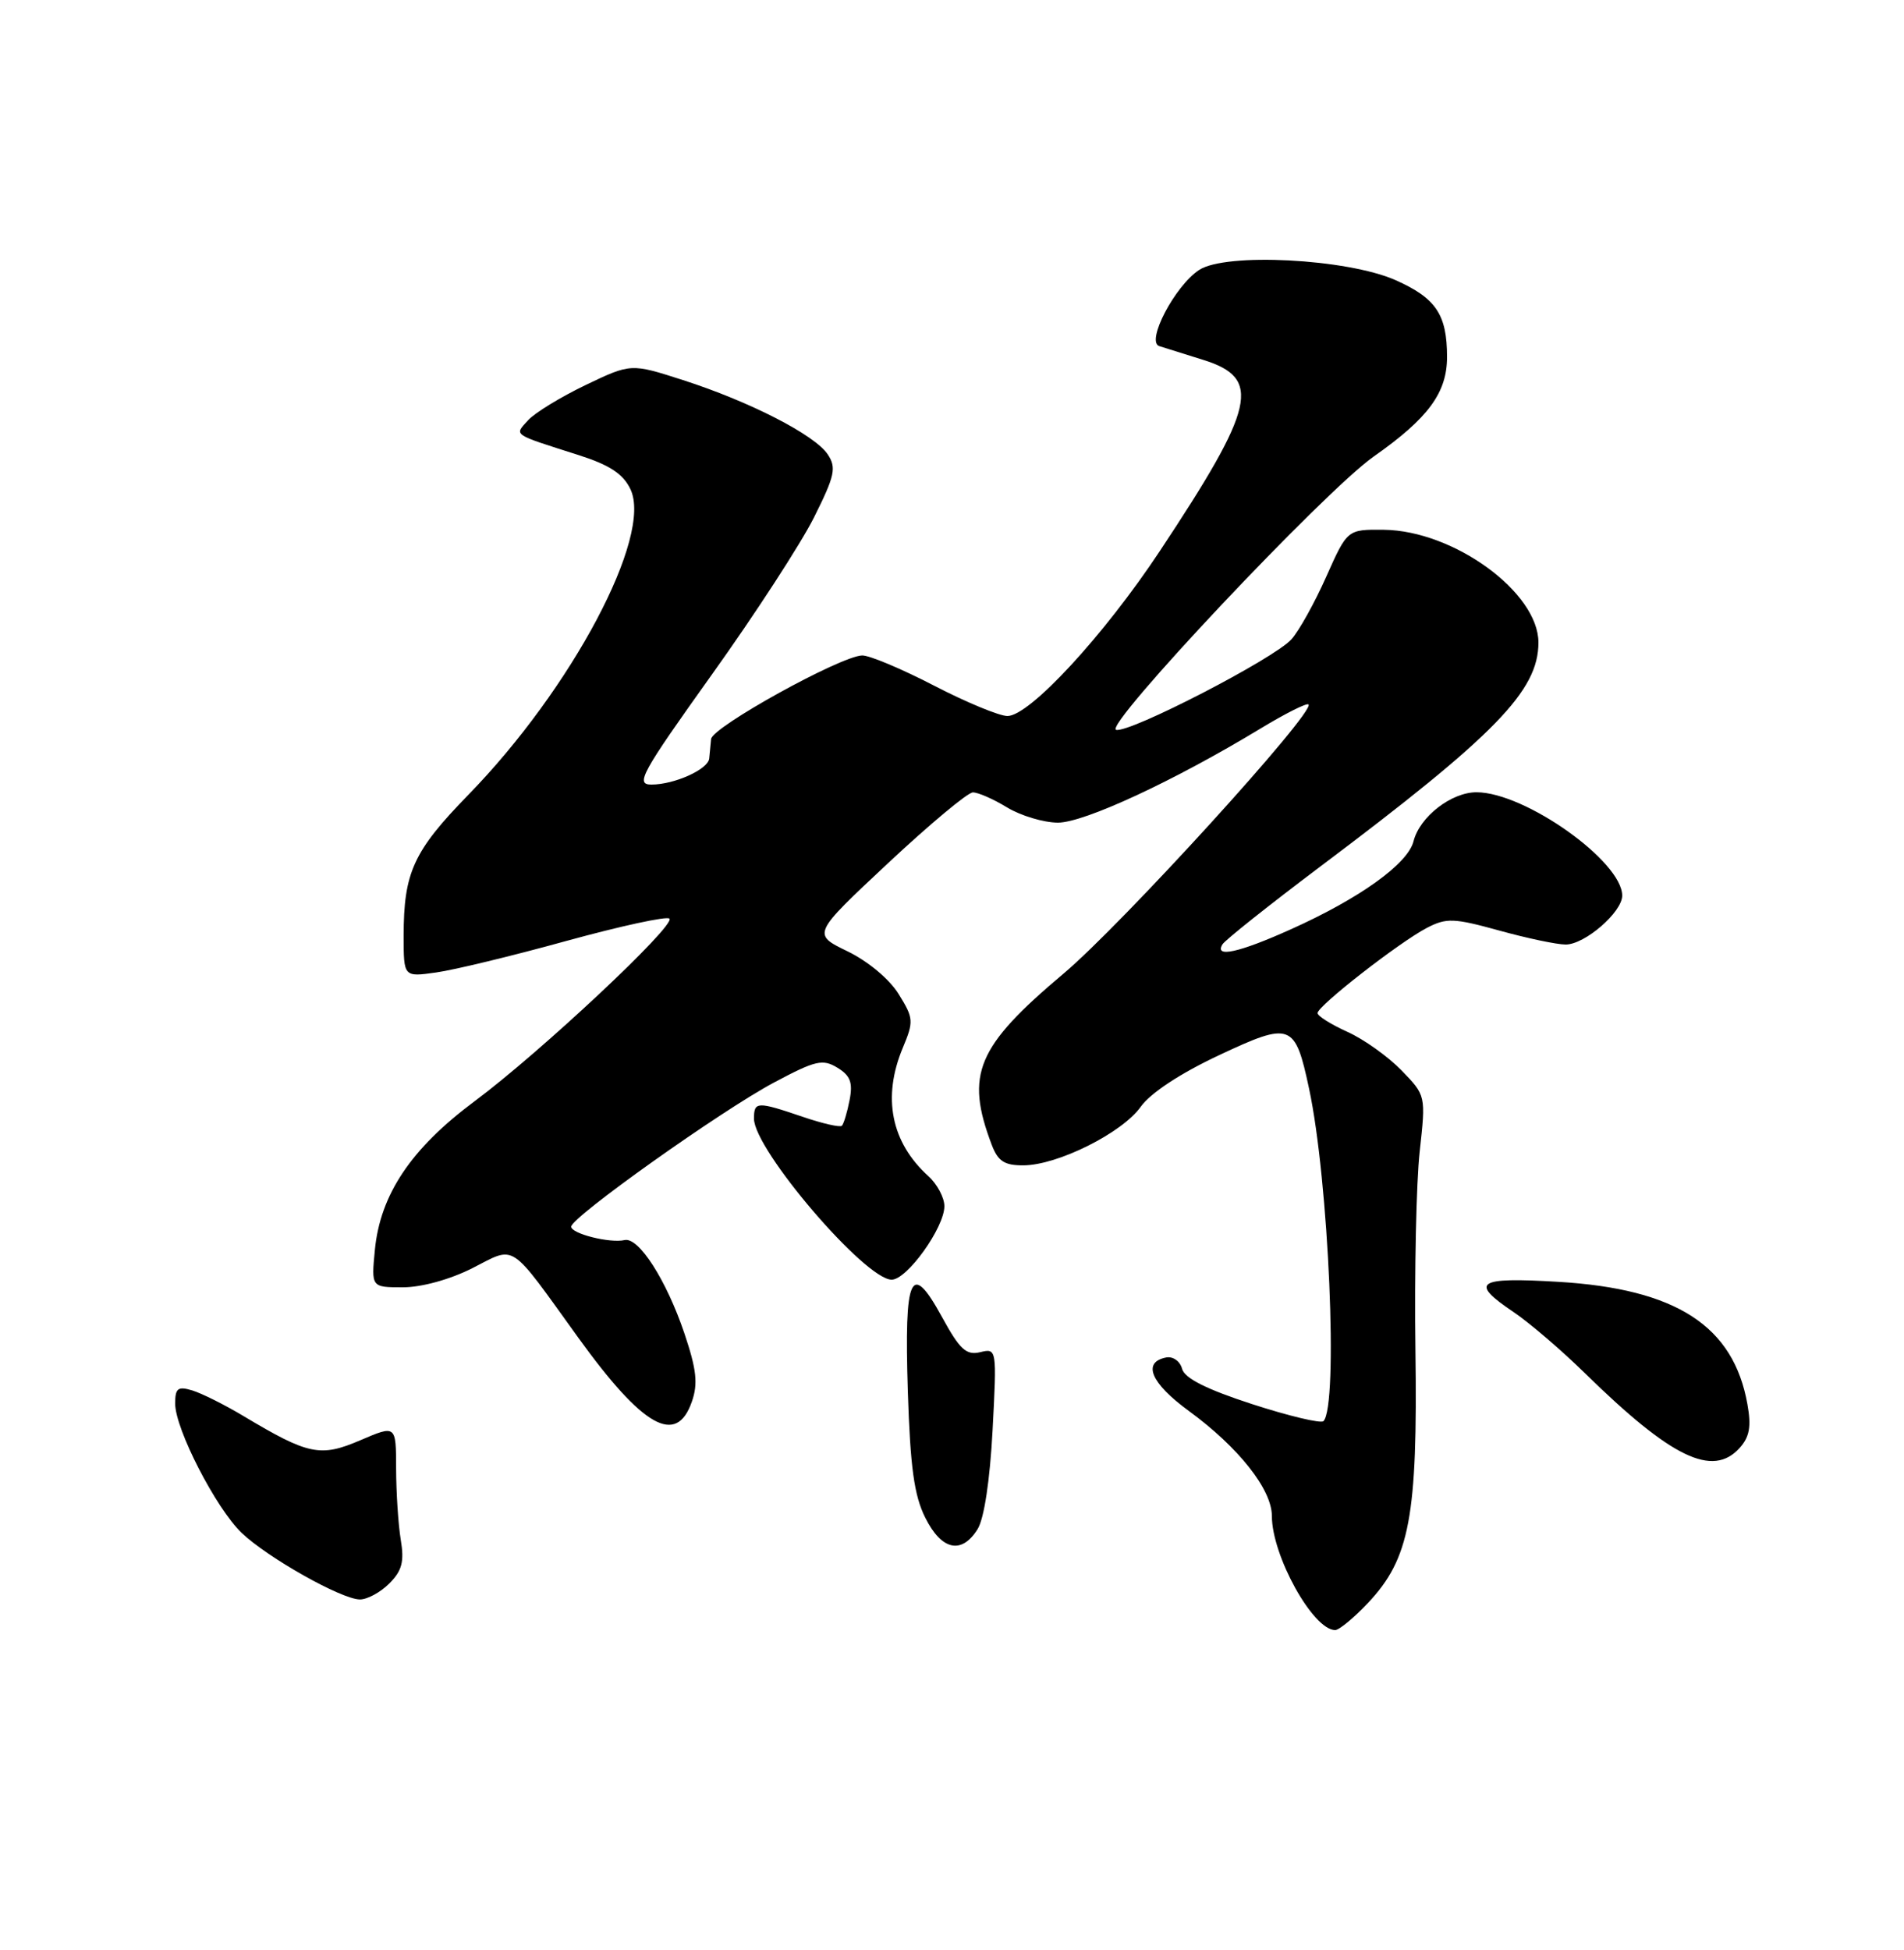 <?xml version="1.0" encoding="UTF-8" standalone="no"?>
<!DOCTYPE svg PUBLIC "-//W3C//DTD SVG 1.1//EN" "http://www.w3.org/Graphics/SVG/1.1/DTD/svg11.dtd" >
<svg xmlns="http://www.w3.org/2000/svg" xmlns:xlink="http://www.w3.org/1999/xlink" version="1.1" viewBox="0 0 250 256">
 <g >
 <path fill="currentColor"
d=" M 179.62 210.44 C 185.11 204.62 186.15 199.06 185.85 177.30 C 185.71 166.96 185.96 155.20 186.41 151.16 C 187.22 143.82 187.22 143.82 184.02 140.52 C 182.26 138.71 179.07 136.43 176.91 135.46 C 174.76 134.49 173.00 133.38 173.00 133.00 C 173.00 132.06 183.76 123.68 187.36 121.81 C 189.93 120.48 190.89 120.52 196.84 122.16 C 200.48 123.17 204.41 124.00 205.58 124.00 C 208.09 124.00 213.00 119.75 213.00 117.58 C 213.00 113.09 200.25 104.03 193.88 104.01 C 190.57 104.00 186.41 107.23 185.60 110.44 C 184.86 113.41 178.51 117.96 169.43 122.03 C 162.64 125.08 159.40 125.78 160.52 123.97 C 160.86 123.41 166.63 118.83 173.32 113.79 C 196.39 96.46 202.00 90.69 202.00 84.35 C 202.00 77.76 190.89 69.66 181.70 69.55 C 176.91 69.50 176.91 69.50 174.14 75.71 C 172.62 79.13 170.56 82.83 169.56 83.94 C 167.25 86.49 148.37 96.24 146.55 95.82 C 144.77 95.40 173.95 64.44 180.35 59.95 C 187.53 54.91 190.00 51.57 190.00 46.86 C 190.00 41.29 188.54 39.13 183.22 36.77 C 176.88 33.97 160.95 33.14 157.45 35.44 C 154.26 37.53 150.42 44.88 152.22 45.44 C 152.92 45.66 155.53 46.47 158.00 47.25 C 165.71 49.66 164.87 53.37 152.29 72.34 C 144.94 83.44 135.18 94.00 132.28 94.00 C 131.22 94.00 126.87 92.20 122.62 90.00 C 118.37 87.80 114.13 86.02 113.20 86.05 C 110.34 86.14 93.51 95.45 93.37 97.02 C 93.29 97.84 93.18 98.99 93.12 99.59 C 92.96 101.01 88.55 103.00 85.53 103.00 C 83.39 103.00 84.19 101.55 93.44 88.60 C 99.11 80.68 105.15 71.38 106.88 67.93 C 109.62 62.45 109.85 61.40 108.68 59.65 C 106.99 57.10 98.45 52.72 89.68 49.90 C 82.85 47.70 82.85 47.70 76.91 50.54 C 73.64 52.11 70.23 54.19 69.34 55.17 C 67.52 57.19 67.12 56.92 75.99 59.75 C 80.05 61.05 81.82 62.21 82.78 64.23 C 85.72 70.37 75.10 90.39 61.48 104.36 C 54.28 111.75 53.00 114.54 53.00 122.88 C 53.00 128.27 53.00 128.27 57.25 127.67 C 59.59 127.35 67.31 125.48 74.40 123.52 C 81.50 121.57 87.57 120.25 87.90 120.60 C 88.74 121.48 70.96 138.14 62.32 144.57 C 53.97 150.78 49.92 156.82 49.22 164.11 C 48.75 169.00 48.75 169.00 52.91 169.00 C 55.37 169.00 59.09 167.97 62.02 166.49 C 67.81 163.55 66.71 162.83 75.94 175.63 C 84.43 187.38 88.81 189.85 90.84 184.02 C 91.67 181.66 91.46 179.79 89.86 175.04 C 87.50 168.05 83.86 162.37 82.01 162.80 C 80.08 163.24 75.00 161.96 75.00 161.04 C 75.00 159.80 94.72 145.79 101.64 142.11 C 107.07 139.22 108.02 138.99 109.95 140.17 C 111.66 141.21 112.00 142.13 111.55 144.43 C 111.24 146.04 110.78 147.55 110.54 147.79 C 110.30 148.03 107.98 147.50 105.38 146.61 C 99.40 144.58 99.00 144.59 99.00 146.86 C 99.00 150.93 113.60 168.00 117.08 168.00 C 119.10 168.00 124.00 161.16 124.00 158.35 C 124.00 157.23 123.05 155.45 121.90 154.41 C 117.00 149.97 115.82 144.07 118.54 137.56 C 119.99 134.09 119.96 133.67 118.00 130.51 C 116.79 128.55 113.98 126.20 111.28 124.89 C 106.64 122.64 106.64 122.64 116.57 113.35 C 122.03 108.24 127.05 104.05 127.73 104.03 C 128.40 104.01 130.43 104.90 132.23 106.00 C 134.03 107.09 137.03 107.99 138.90 108.00 C 142.36 108.00 154.12 102.54 165.45 95.68 C 168.73 93.69 171.59 92.25 171.81 92.48 C 172.75 93.42 147.31 121.37 139.63 127.83 C 128.24 137.42 126.72 141.04 130.20 150.25 C 131.03 152.45 131.87 153.00 134.37 152.99 C 138.84 152.98 147.34 148.74 149.78 145.30 C 151.08 143.48 154.97 140.92 160.08 138.52 C 169.51 134.10 170.04 134.29 171.88 142.90 C 174.47 154.96 175.75 184.59 173.77 186.57 C 173.43 186.90 169.23 185.90 164.42 184.34 C 158.39 182.38 155.54 180.94 155.21 179.70 C 154.95 178.71 154.02 178.04 153.13 178.21 C 149.94 178.83 151.09 181.57 156.08 185.22 C 162.62 190.00 167.00 195.53 167.00 199.02 C 167.00 204.25 172.41 214.00 175.31 214.00 C 175.83 214.00 177.77 212.40 179.62 210.44 Z  M 51.11 207.89 C 52.79 206.21 53.10 205.02 52.62 202.14 C 52.29 200.14 52.02 195.93 52.01 192.79 C 52.00 187.07 52.00 187.07 47.31 189.08 C 42.07 191.33 40.51 191.01 32.00 185.92 C 29.52 184.43 26.49 182.92 25.25 182.54 C 23.35 181.97 23.00 182.24 23.00 184.27 C 23.00 187.60 28.35 198.01 31.73 201.24 C 35.11 204.48 44.83 209.96 47.25 209.98 C 48.21 209.99 49.95 209.05 51.11 207.89 Z  M 128.36 200.75 C 129.22 199.37 129.98 194.34 130.33 187.74 C 130.89 177.05 130.88 176.99 128.69 177.52 C 126.87 177.95 126.02 177.17 123.68 172.89 C 119.59 165.42 118.72 167.32 119.20 182.65 C 119.52 192.64 120.03 196.33 121.49 199.25 C 123.64 203.54 126.26 204.11 128.36 200.75 Z  M 228.41 190.10 C 229.72 188.65 229.97 187.29 229.44 184.35 C 227.61 174.06 220.10 169.20 204.59 168.28 C 193.88 167.64 192.89 168.32 198.75 172.26 C 200.81 173.65 205.04 177.27 208.14 180.31 C 219.47 191.40 224.87 194.01 228.41 190.10 Z "/>
</g>
</svg>